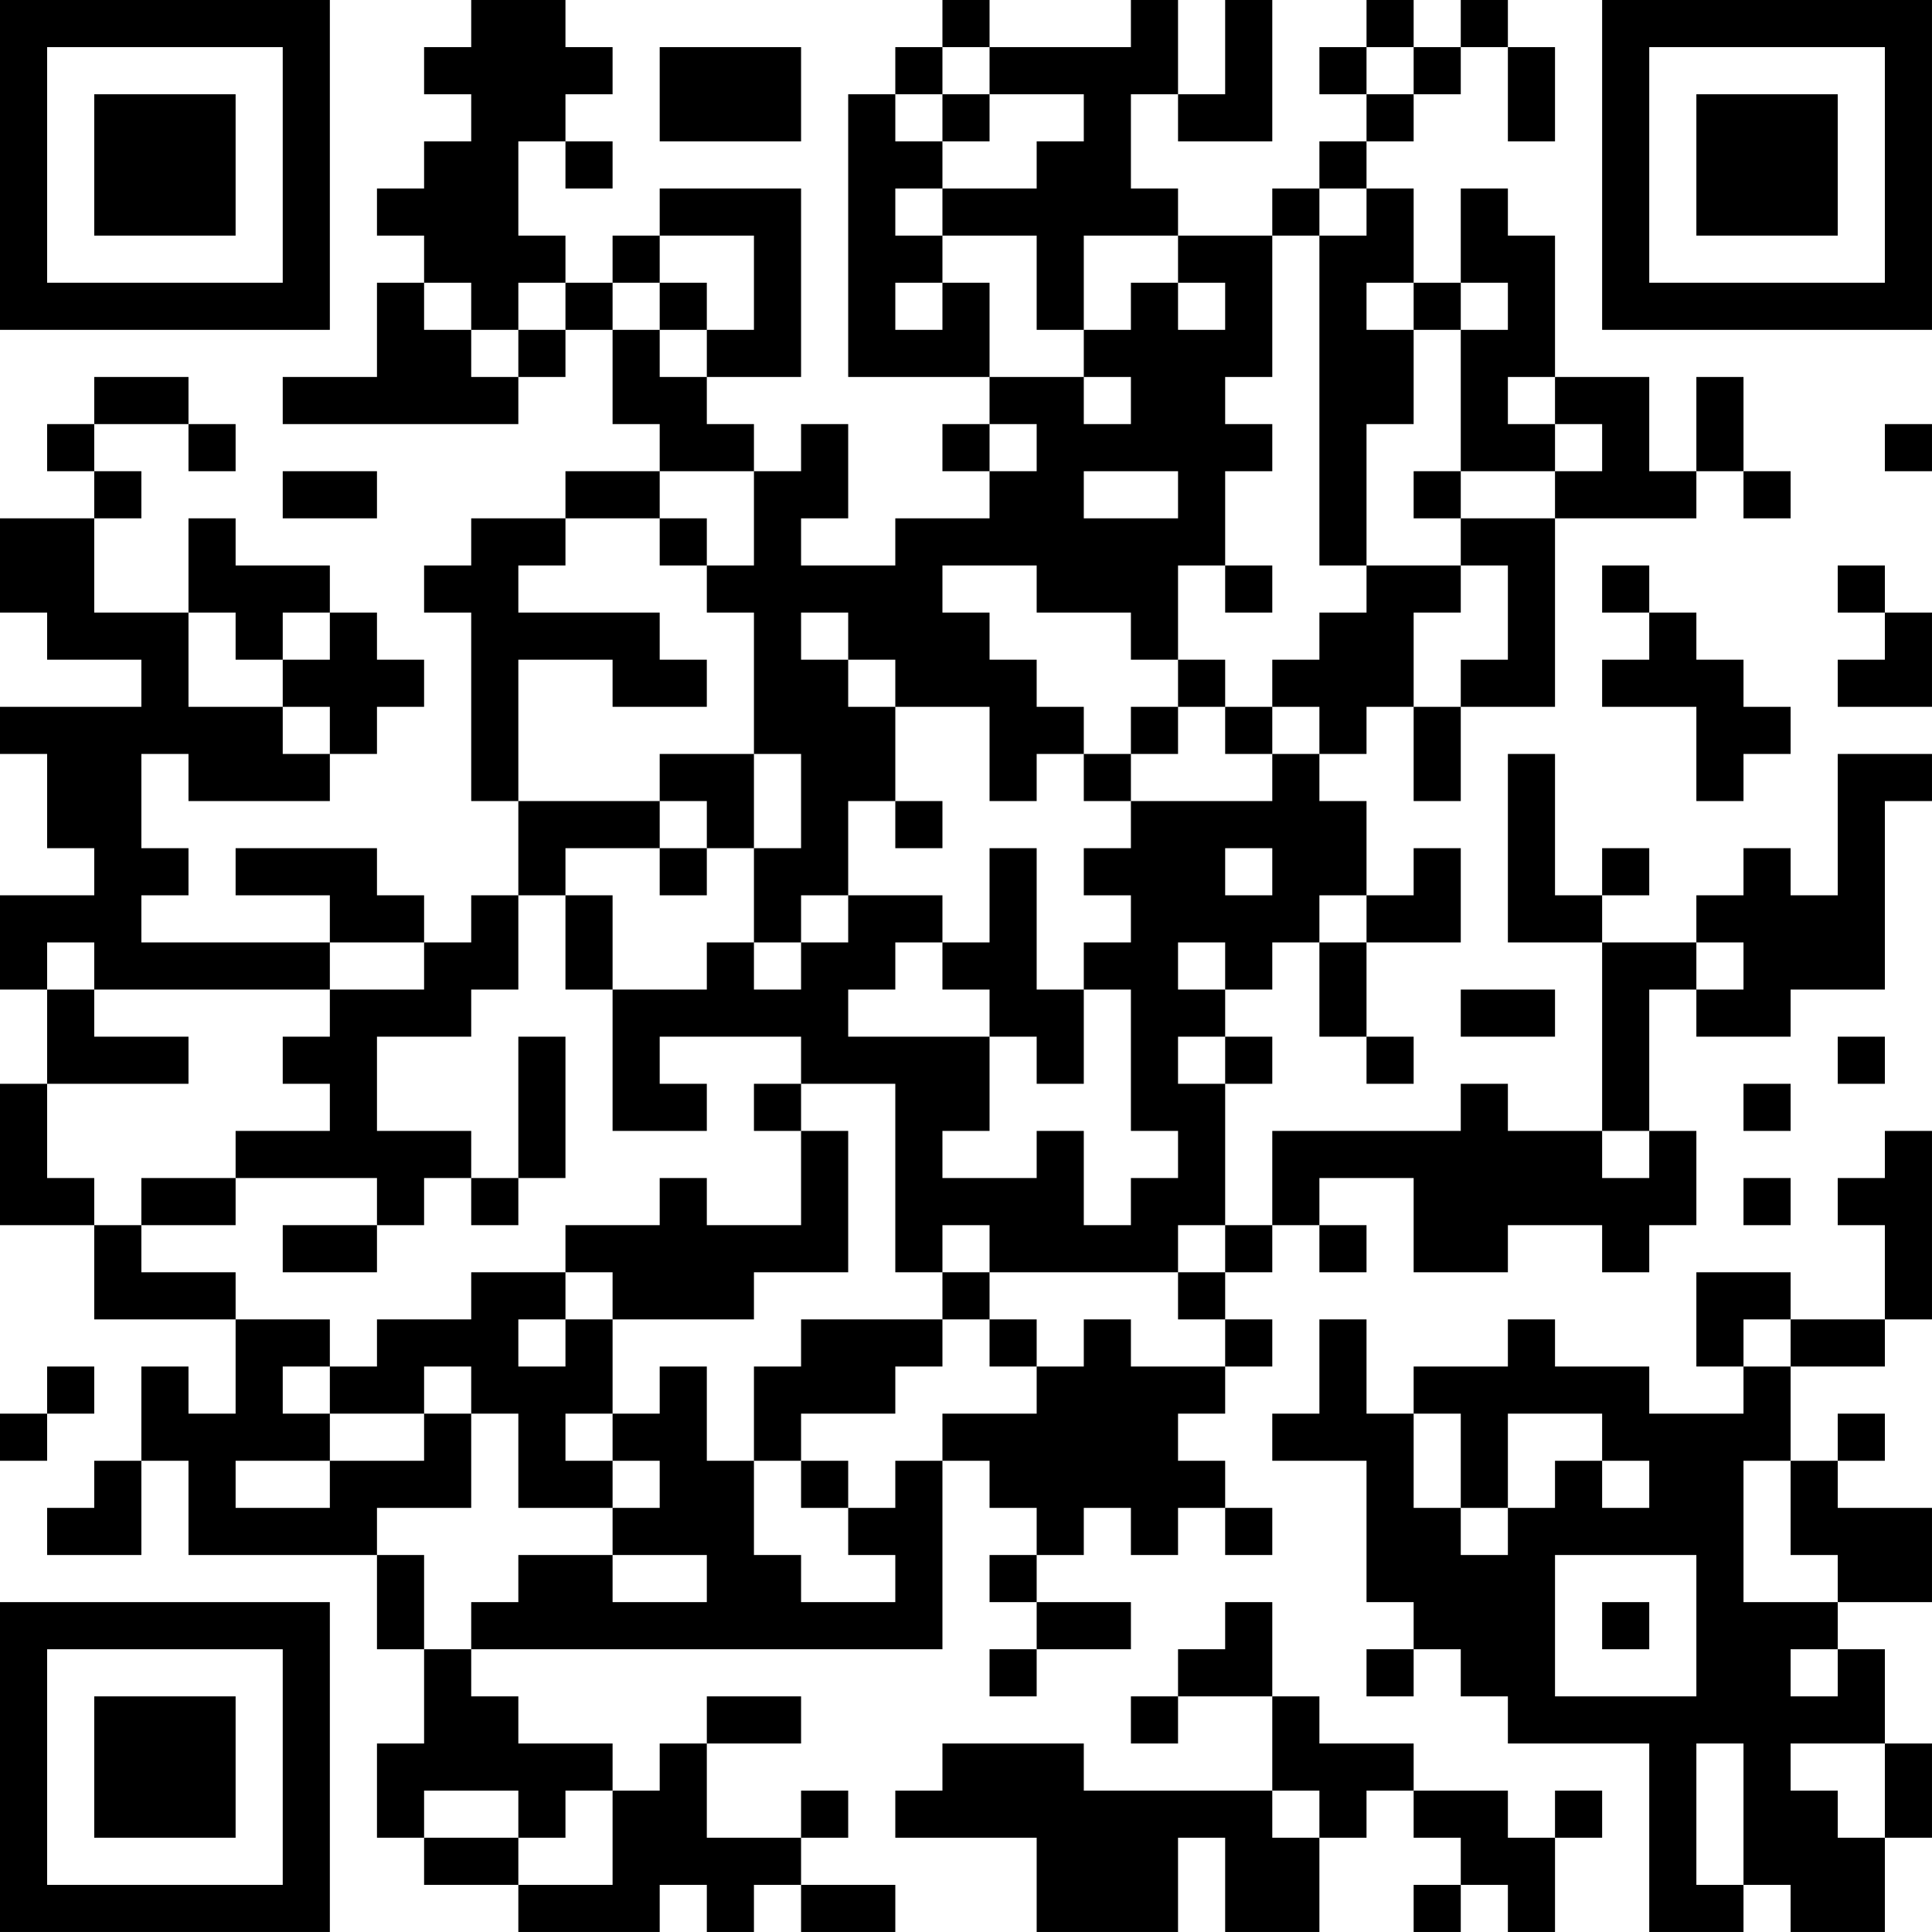<?xml version="1.0" encoding="UTF-8"?>
<svg xmlns="http://www.w3.org/2000/svg" version="1.1" width="200" height="200" viewBox="0 0 200 200"><rect x="0" y="0" width="200" height="200" fill="#ffffff"/><g transform="scale(4.878)"><g transform="translate(0,0)"><path fill-rule="evenodd" d="M10 0L10 1L9 1L9 2L10 2L10 3L9 3L9 4L8 4L8 5L9 5L9 6L8 6L8 8L6 8L6 9L11 9L11 8L12 8L12 7L13 7L13 9L14 9L14 10L12 10L12 11L10 11L10 12L9 12L9 13L10 13L10 17L11 17L11 19L10 19L10 20L9 20L9 19L8 19L8 18L5 18L5 19L7 19L7 20L3 20L3 19L4 19L4 18L3 18L3 16L4 16L4 17L7 17L7 16L8 16L8 15L9 15L9 14L8 14L8 13L7 13L7 12L5 12L5 11L4 11L4 13L2 13L2 11L3 11L3 10L2 10L2 9L4 9L4 10L5 10L5 9L4 9L4 8L2 8L2 9L1 9L1 10L2 10L2 11L0 11L0 13L1 13L1 14L3 14L3 15L0 15L0 16L1 16L1 18L2 18L2 19L0 19L0 21L1 21L1 23L0 23L0 26L2 26L2 28L5 28L5 30L4 30L4 29L3 29L3 31L2 31L2 32L1 32L1 33L3 33L3 31L4 31L4 33L8 33L8 35L9 35L9 37L8 37L8 39L9 39L9 40L11 40L11 41L14 41L14 40L15 40L15 41L16 41L16 40L17 40L17 41L19 41L19 40L17 40L17 39L18 39L18 38L17 38L17 39L15 39L15 37L17 37L17 36L15 36L15 37L14 37L14 38L13 38L13 37L11 37L11 36L10 36L10 35L20 35L20 31L21 31L21 32L22 32L22 33L21 33L21 34L22 34L22 35L21 35L21 36L22 36L22 35L24 35L24 34L22 34L22 33L23 33L23 32L24 32L24 33L25 33L25 32L26 32L26 33L27 33L27 32L26 32L26 31L25 31L25 30L26 30L26 29L27 29L27 28L26 28L26 27L27 27L27 26L28 26L28 27L29 27L29 26L28 26L28 25L30 25L30 27L32 27L32 26L34 26L34 27L35 27L35 26L36 26L36 24L35 24L35 21L36 21L36 22L38 22L38 21L40 21L40 17L41 17L41 16L39 16L39 19L38 19L38 18L37 18L37 19L36 19L36 20L34 20L34 19L35 19L35 18L34 18L34 19L33 19L33 16L32 16L32 20L34 20L34 24L32 24L32 23L31 23L31 24L27 24L27 26L26 26L26 23L27 23L27 22L26 22L26 21L27 21L27 20L28 20L28 22L29 22L29 23L30 23L30 22L29 22L29 20L31 20L31 18L30 18L30 19L29 19L29 17L28 17L28 16L29 16L29 15L30 15L30 17L31 17L31 15L33 15L33 11L36 11L36 10L37 10L37 11L38 11L38 10L37 10L37 8L36 8L36 10L35 10L35 8L33 8L33 5L32 5L32 4L31 4L31 6L30 6L30 4L29 4L29 3L30 3L30 2L31 2L31 1L32 1L32 3L33 3L33 1L32 1L32 0L31 0L31 1L30 1L30 0L29 0L29 1L28 1L28 2L29 2L29 3L28 3L28 4L27 4L27 5L25 5L25 4L24 4L24 2L25 2L25 3L27 3L27 0L26 0L26 2L25 2L25 0L24 0L24 1L21 1L21 0L20 0L20 1L19 1L19 2L18 2L18 8L21 8L21 9L20 9L20 10L21 10L21 11L19 11L19 12L17 12L17 11L18 11L18 9L17 9L17 10L16 10L16 9L15 9L15 8L17 8L17 4L14 4L14 5L13 5L13 6L12 6L12 5L11 5L11 3L12 3L12 4L13 4L13 3L12 3L12 2L13 2L13 1L12 1L12 0ZM14 1L14 3L17 3L17 1ZM20 1L20 2L19 2L19 3L20 3L20 4L19 4L19 5L20 5L20 6L19 6L19 7L20 7L20 6L21 6L21 8L23 8L23 9L24 9L24 8L23 8L23 7L24 7L24 6L25 6L25 7L26 7L26 6L25 6L25 5L23 5L23 7L22 7L22 5L20 5L20 4L22 4L22 3L23 3L23 2L21 2L21 1ZM29 1L29 2L30 2L30 1ZM20 2L20 3L21 3L21 2ZM28 4L28 5L27 5L27 8L26 8L26 9L27 9L27 10L26 10L26 12L25 12L25 14L24 14L24 13L22 13L22 12L20 12L20 13L21 13L21 14L22 14L22 15L23 15L23 16L22 16L22 17L21 17L21 15L19 15L19 14L18 14L18 13L17 13L17 14L18 14L18 15L19 15L19 17L18 17L18 19L17 19L17 20L16 20L16 18L17 18L17 16L16 16L16 13L15 13L15 12L16 12L16 10L14 10L14 11L12 11L12 12L11 12L11 13L14 13L14 14L15 14L15 15L13 15L13 14L11 14L11 17L14 17L14 18L12 18L12 19L11 19L11 21L10 21L10 22L8 22L8 24L10 24L10 25L9 25L9 26L8 26L8 25L5 25L5 24L7 24L7 23L6 23L6 22L7 22L7 21L9 21L9 20L7 20L7 21L2 21L2 20L1 20L1 21L2 21L2 22L4 22L4 23L1 23L1 25L2 25L2 26L3 26L3 27L5 27L5 28L7 28L7 29L6 29L6 30L7 30L7 31L5 31L5 32L7 32L7 31L9 31L9 30L10 30L10 32L8 32L8 33L9 33L9 35L10 35L10 34L11 34L11 33L13 33L13 34L15 34L15 33L13 33L13 32L14 32L14 31L13 31L13 30L14 30L14 29L15 29L15 31L16 31L16 33L17 33L17 34L19 34L19 33L18 33L18 32L19 32L19 31L20 31L20 30L22 30L22 29L23 29L23 28L24 28L24 29L26 29L26 28L25 28L25 27L26 27L26 26L25 26L25 27L21 27L21 26L20 26L20 27L19 27L19 23L17 23L17 22L14 22L14 23L15 23L15 24L13 24L13 21L15 21L15 20L16 20L16 21L17 21L17 20L18 20L18 19L20 19L20 20L19 20L19 21L18 21L18 22L21 22L21 24L20 24L20 25L22 25L22 24L23 24L23 26L24 26L24 25L25 25L25 24L24 24L24 21L23 21L23 20L24 20L24 19L23 19L23 18L24 18L24 17L27 17L27 16L28 16L28 15L27 15L27 14L28 14L28 13L29 13L29 12L31 12L31 13L30 13L30 15L31 15L31 14L32 14L32 12L31 12L31 11L33 11L33 10L34 10L34 9L33 9L33 8L32 8L32 9L33 9L33 10L31 10L31 7L32 7L32 6L31 6L31 7L30 7L30 6L29 6L29 7L30 7L30 9L29 9L29 12L28 12L28 5L29 5L29 4ZM14 5L14 6L13 6L13 7L14 7L14 8L15 8L15 7L16 7L16 5ZM9 6L9 7L10 7L10 8L11 8L11 7L12 7L12 6L11 6L11 7L10 7L10 6ZM14 6L14 7L15 7L15 6ZM21 9L21 10L22 10L22 9ZM40 9L40 10L41 10L41 9ZM6 10L6 11L8 11L8 10ZM23 10L23 11L25 11L25 10ZM30 10L30 11L31 11L31 10ZM14 11L14 12L15 12L15 11ZM26 12L26 13L27 13L27 12ZM34 12L34 13L35 13L35 14L34 14L34 15L36 15L36 17L37 17L37 16L38 16L38 15L37 15L37 14L36 14L36 13L35 13L35 12ZM39 12L39 13L40 13L40 14L39 14L39 15L41 15L41 13L40 13L40 12ZM4 13L4 15L6 15L6 16L7 16L7 15L6 15L6 14L7 14L7 13L6 13L6 14L5 14L5 13ZM25 14L25 15L24 15L24 16L23 16L23 17L24 17L24 16L25 16L25 15L26 15L26 16L27 16L27 15L26 15L26 14ZM14 16L14 17L15 17L15 18L14 18L14 19L15 19L15 18L16 18L16 16ZM19 17L19 18L20 18L20 17ZM21 18L21 20L20 20L20 21L21 21L21 22L22 22L22 23L23 23L23 21L22 21L22 18ZM26 18L26 19L27 19L27 18ZM12 19L12 21L13 21L13 19ZM28 19L28 20L29 20L29 19ZM25 20L25 21L26 21L26 20ZM36 20L36 21L37 21L37 20ZM31 21L31 22L33 22L33 21ZM11 22L11 25L10 25L10 26L11 26L11 25L12 25L12 22ZM25 22L25 23L26 23L26 22ZM39 22L39 23L40 23L40 22ZM16 23L16 24L17 24L17 26L15 26L15 25L14 25L14 26L12 26L12 27L10 27L10 28L8 28L8 29L7 29L7 30L9 30L9 29L10 29L10 30L11 30L11 32L13 32L13 31L12 31L12 30L13 30L13 28L16 28L16 27L18 27L18 24L17 24L17 23ZM37 23L37 24L38 24L38 23ZM34 24L34 25L35 25L35 24ZM40 24L40 25L39 25L39 26L40 26L40 28L38 28L38 27L36 27L36 29L37 29L37 30L35 30L35 29L33 29L33 28L32 28L32 29L30 29L30 30L29 30L29 28L28 28L28 30L27 30L27 31L29 31L29 34L30 34L30 35L29 35L29 36L30 36L30 35L31 35L31 36L32 36L32 37L35 37L35 41L37 41L37 40L38 40L38 41L40 41L40 39L41 39L41 37L40 37L40 35L39 35L39 34L41 34L41 32L39 32L39 31L40 31L40 30L39 30L39 31L38 31L38 29L40 29L40 28L41 28L41 24ZM3 25L3 26L5 26L5 25ZM37 25L37 26L38 26L38 25ZM6 26L6 27L8 27L8 26ZM12 27L12 28L11 28L11 29L12 29L12 28L13 28L13 27ZM20 27L20 28L17 28L17 29L16 29L16 31L17 31L17 32L18 32L18 31L17 31L17 30L19 30L19 29L20 29L20 28L21 28L21 29L22 29L22 28L21 28L21 27ZM37 28L37 29L38 29L38 28ZM1 29L1 30L0 30L0 31L1 31L1 30L2 30L2 29ZM30 30L30 32L31 32L31 33L32 33L32 32L33 32L33 31L34 31L34 32L35 32L35 31L34 31L34 30L32 30L32 32L31 32L31 30ZM37 31L37 34L39 34L39 33L38 33L38 31ZM33 33L33 36L36 36L36 33ZM26 34L26 35L25 35L25 36L24 36L24 37L25 37L25 36L27 36L27 38L23 38L23 37L20 37L20 38L19 38L19 39L22 39L22 41L25 41L25 39L26 39L26 41L28 41L28 39L29 39L29 38L30 38L30 39L31 39L31 40L30 40L30 41L31 41L31 40L32 40L32 41L33 41L33 39L34 39L34 38L33 38L33 39L32 39L32 38L30 38L30 37L28 37L28 36L27 36L27 34ZM34 34L34 35L35 35L35 34ZM38 35L38 36L39 36L39 35ZM36 37L36 40L37 40L37 37ZM38 37L38 38L39 38L39 39L40 39L40 37ZM9 38L9 39L11 39L11 40L13 40L13 38L12 38L12 39L11 39L11 38ZM27 38L27 39L28 39L28 38ZM0 0L0 7L7 7L7 0ZM1 1L1 6L6 6L6 1ZM2 2L2 5L5 5L5 2ZM34 0L34 7L41 7L41 0ZM35 1L35 6L40 6L40 1ZM36 2L36 5L39 5L39 2ZM0 34L0 41L7 41L7 34ZM1 35L1 40L6 40L6 35ZM2 36L2 39L5 39L5 36Z" fill="#000000"/></g></g></svg>
